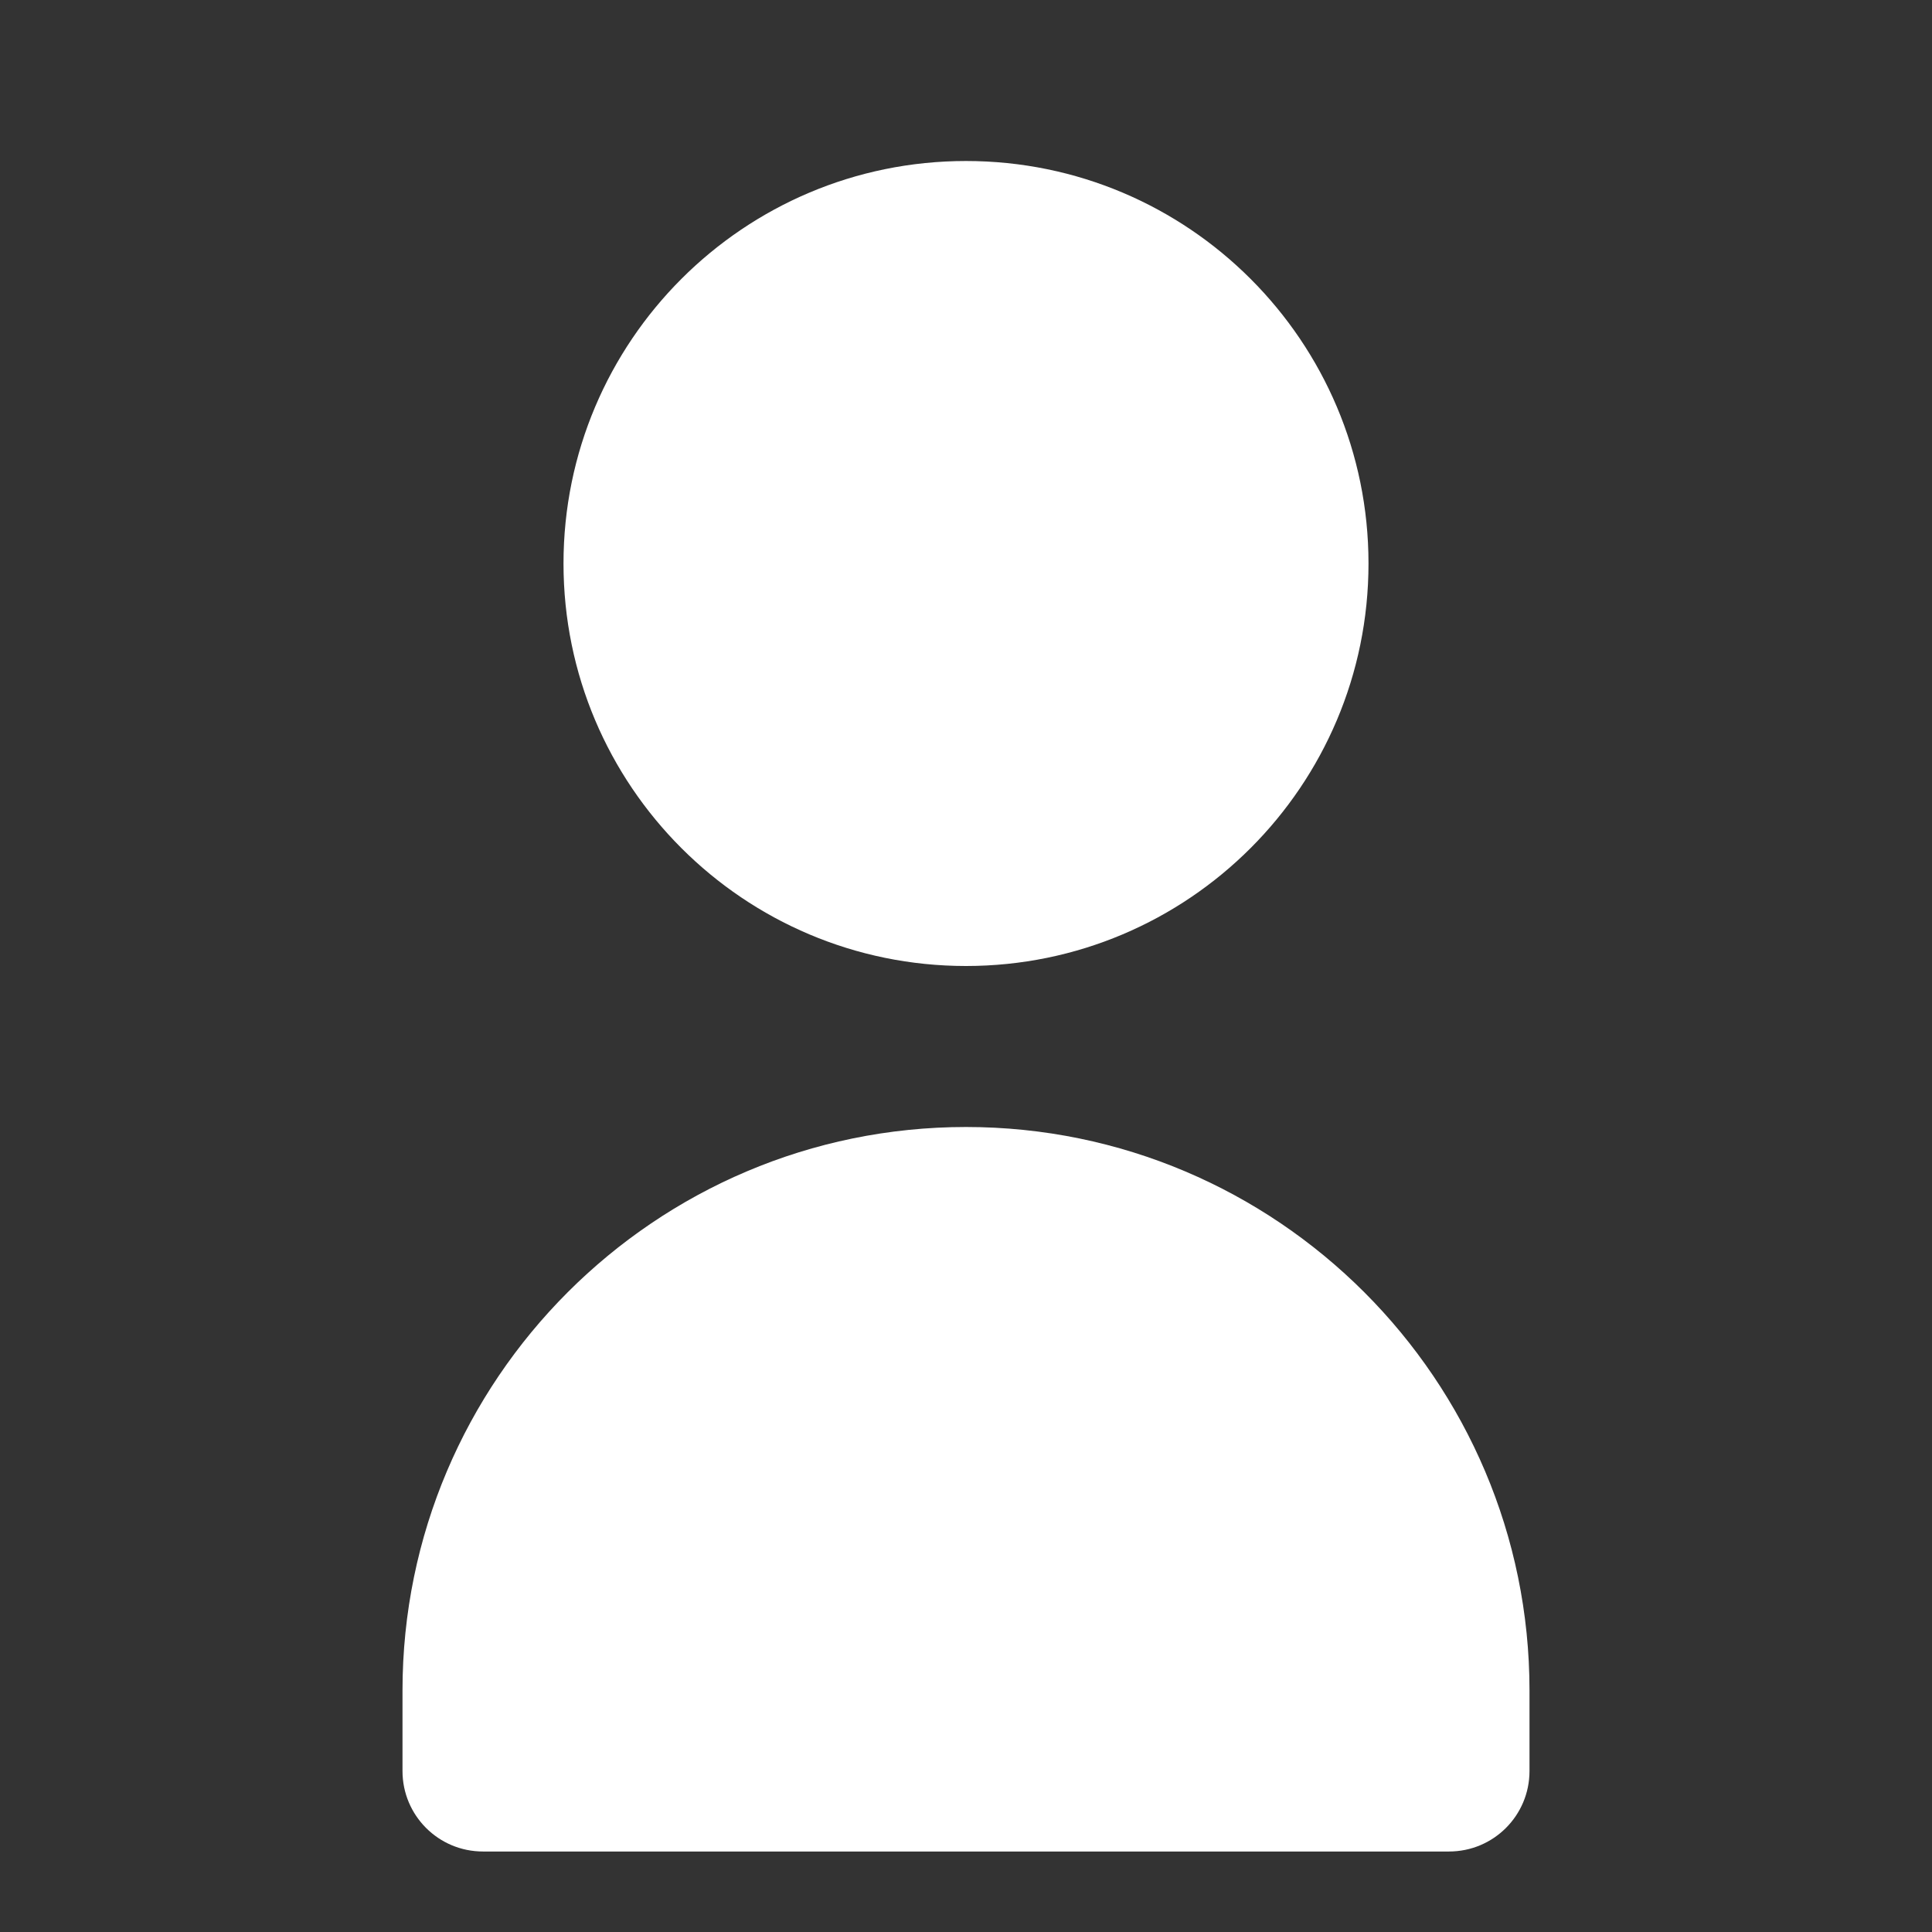 <svg xmlns="http://www.w3.org/2000/svg" fill="#ffffff" viewBox="0 0 24 24" width="48px" height="48px">
  <rect x="0" y="0" width="24" height="24" fill="#333333" stroke="none"/>
  <path d="M12 12c2.761 0 5-2.239 5-5s-2.239-5-5-5-5 2.239-5 5 2.239 5 5 5zm0 2c-3.86 0-7 3.14-7 7v1c0 .553.447 1 1 1h12c.553 0 1-.447 1-1v-1c0-3.86-3.14-7-7-7z"/>
</svg>
